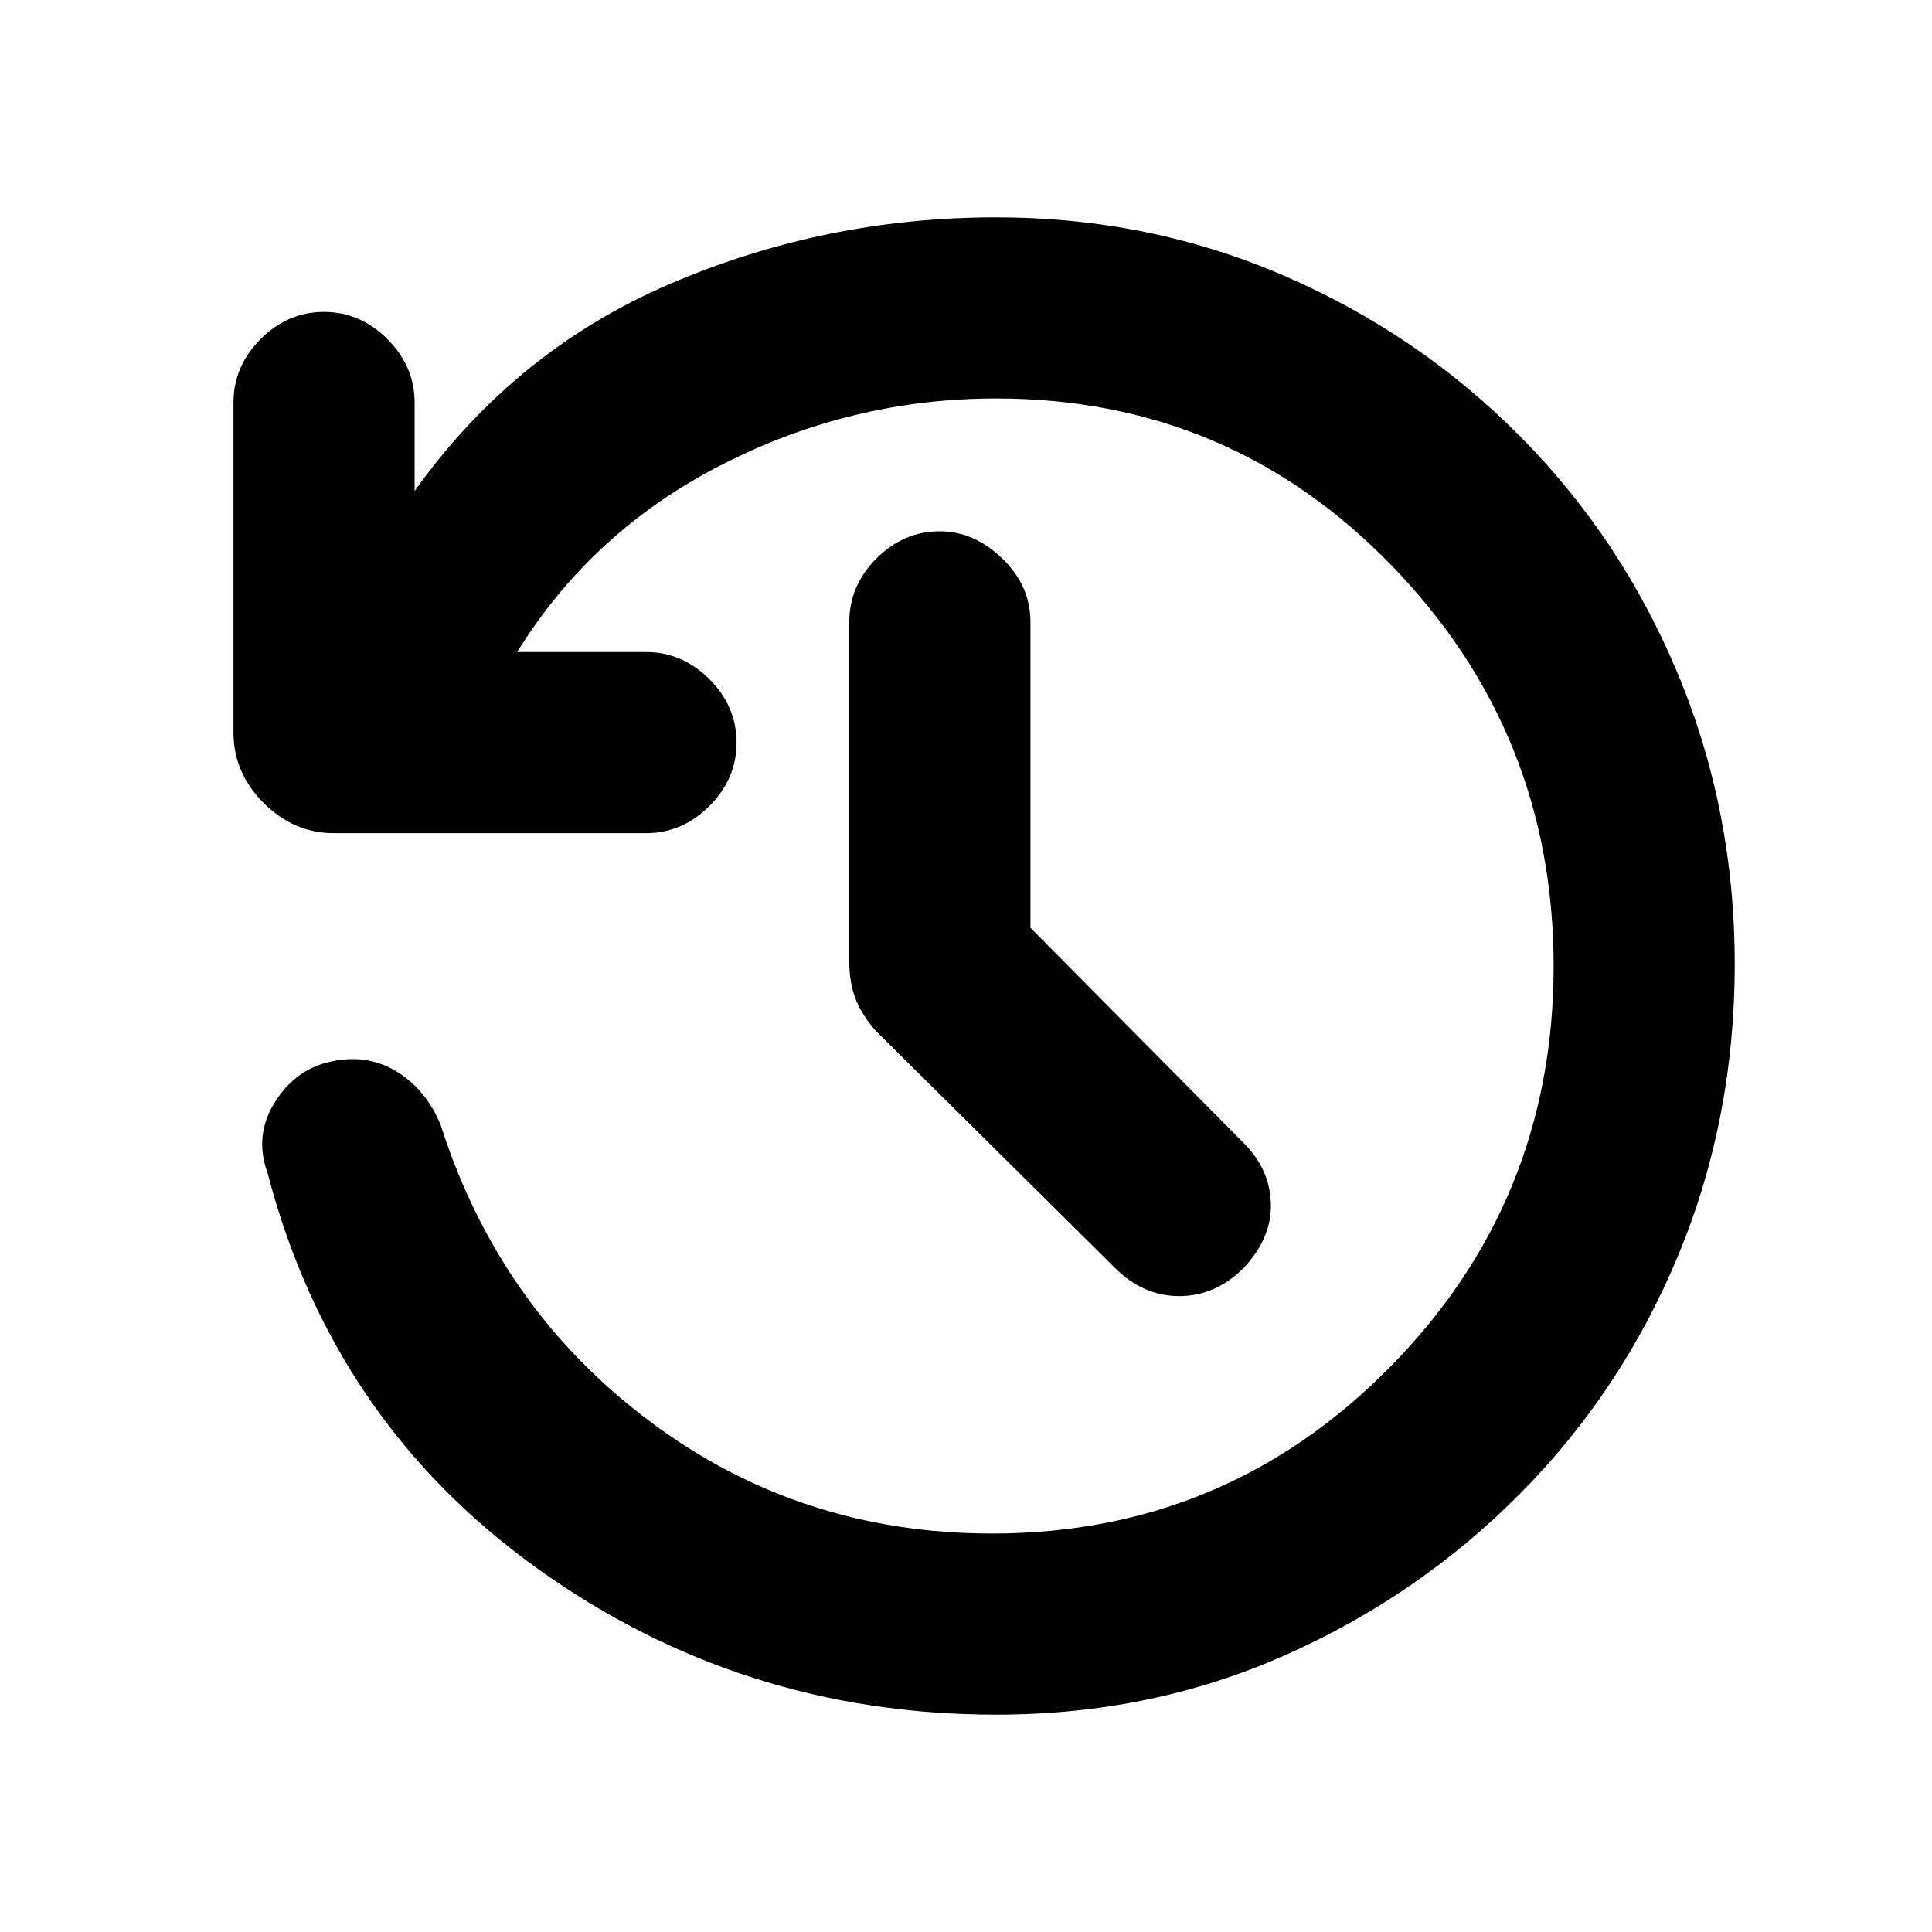 <svg xmlns="http://www.w3.org/2000/svg" height="20" width="20"><path d="m10.667 9.604 2.208 2.229q.271.271.281.625.011.354-.281.667-.292.292-.667.292-.375 0-.666-.292l-2.48-2.458q-.145-.167-.208-.334-.062-.166-.062-.375v-3.52q0-.376.281-.657t.656-.281q.354 0 .646.281.292.281.292.657Zm-.355 8.146q-2.645 0-4.76-1.521-2.114-1.521-2.781-4.083-.146-.396.083-.75.229-.354.625-.417.354-.062.646.125.292.188.437.542.605 1.896 2.157 3.062 1.552 1.167 3.552 1.167 2.417 0 4.114-1.719 1.698-1.718 1.698-4.156 0-2.417-1.677-4.146t-4.094-1.729q-1.5 0-2.843.687Q6.125 5.5 5.354 6.75h1.334q.374 0 .656.281.281.281.281.657 0 .374-.281.656-.282.281-.656.281h-3.23q-.416 0-.729-.313-.312-.312-.312-.729V4.167q0-.375.281-.657.281-.281.656-.281t.656.281q.282.282.282.657v.916q1.041-1.458 2.646-2.145 1.604-.688 3.374-.688 1.584 0 2.98.604t2.448 1.667q1.052 1.062 1.635 2.469.583 1.406.583 2.989 0 1.604-.583 3.011-.583 1.406-1.635 2.468-1.052 1.063-2.438 1.677-1.385.615-2.99.615Z"/></svg>